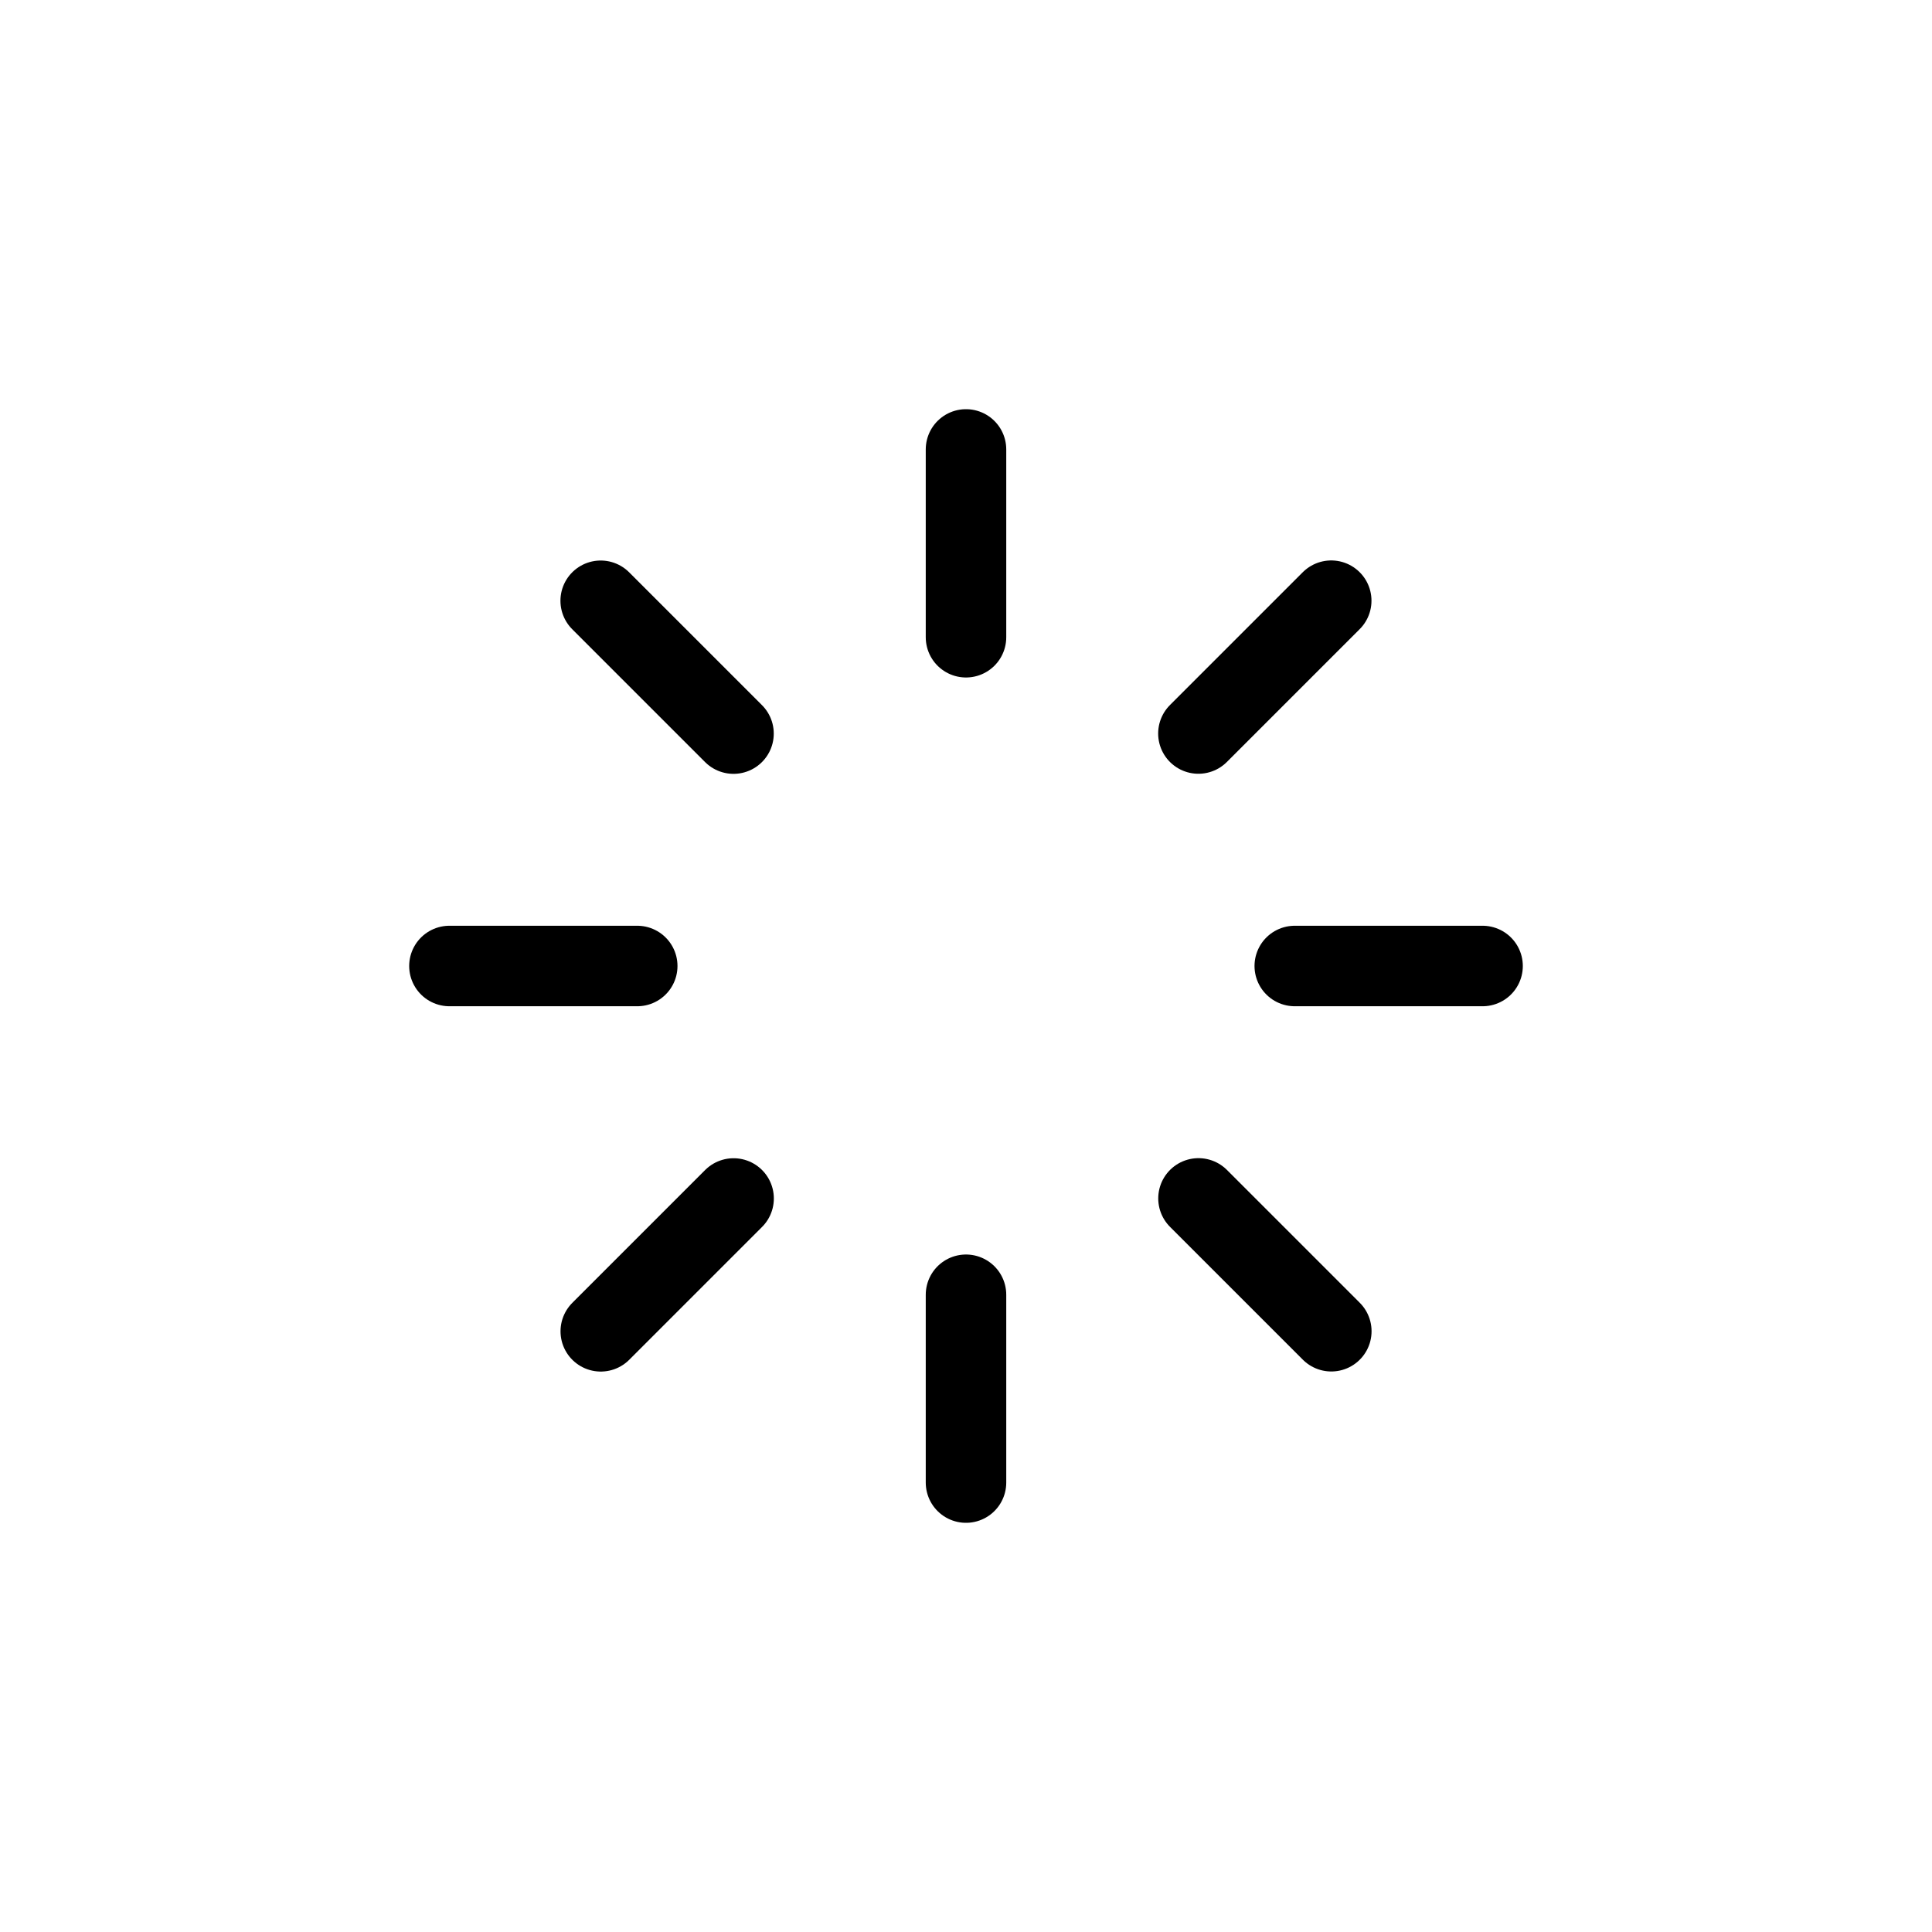 <svg id="interface/spinner"
  xmlns="http://www.w3.org/2000/svg" viewBox="0 0 24 24">
  <g fill="none" fill-rule="evenodd">
    <path transform-origin="center" stroke="currentColor" stroke-linecap="round" d="M12 5.583v2.333m4.537-.454-1.65 1.65M18.417 12h-2.333m.454 4.537-1.65-1.65M12 18.417v-2.333m-4.537.454 1.65-1.65M5.583 12h2.333m-.454-4.537 1.65 1.65">
      <!-- <animateTransform attributeName="transform" attributeType="XML" begin="0s" dur="2.5s" type="rotate" from="0" to="360" repeatCount="indefinite" /> -->
    </path>
  </g>
</svg>
